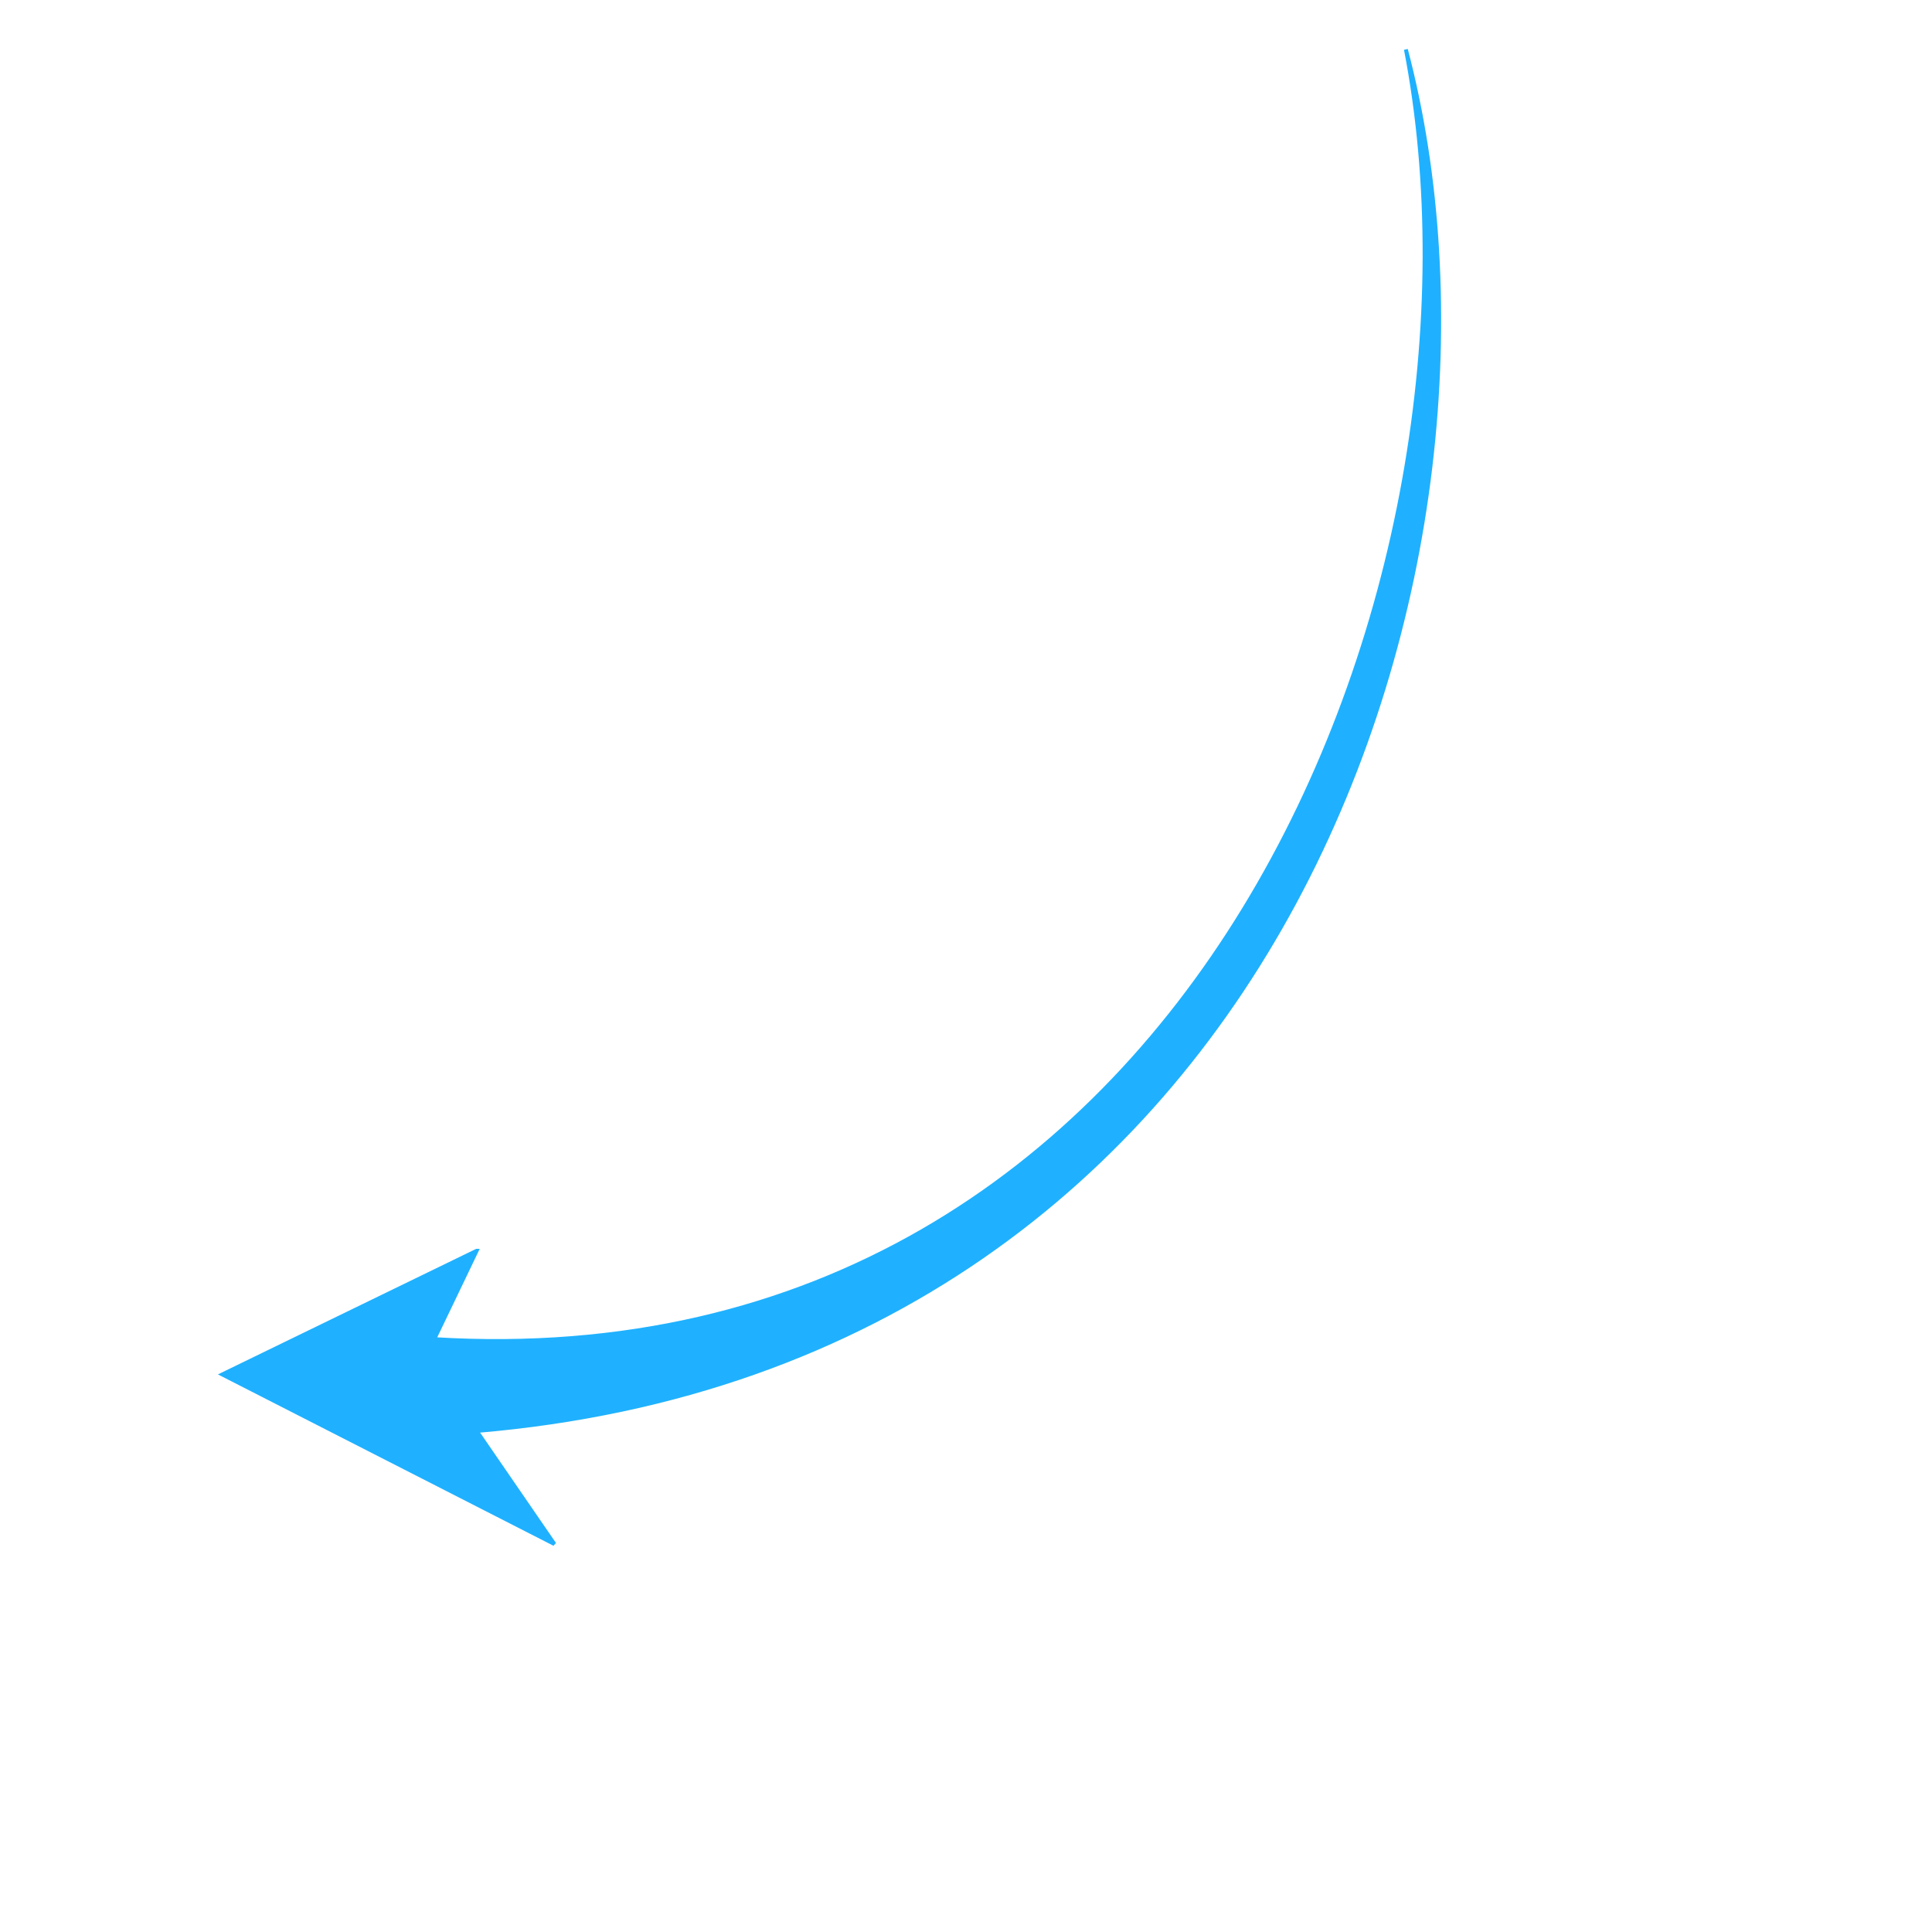 <svg id="efH4u9QBsMU1" xmlns="http://www.w3.org/2000/svg" xmlns:xlink="http://www.w3.org/1999/xlink" viewBox="0 0 600 600" shape-rendering="geometricPrecision" text-rendering="geometricPrecision"><path d="M148.025,388.442L69.02,426.847l103.146,52.67-24.14-35.113C399.446,423.204,477.691,171.183,436.613,15.362c31.545,163.476-65.091,414.939-301.756,400.512l13.168-27.432Z" fill="#1fb1ff" stroke="#1fb1ff" stroke-width="1.2"/></svg>
